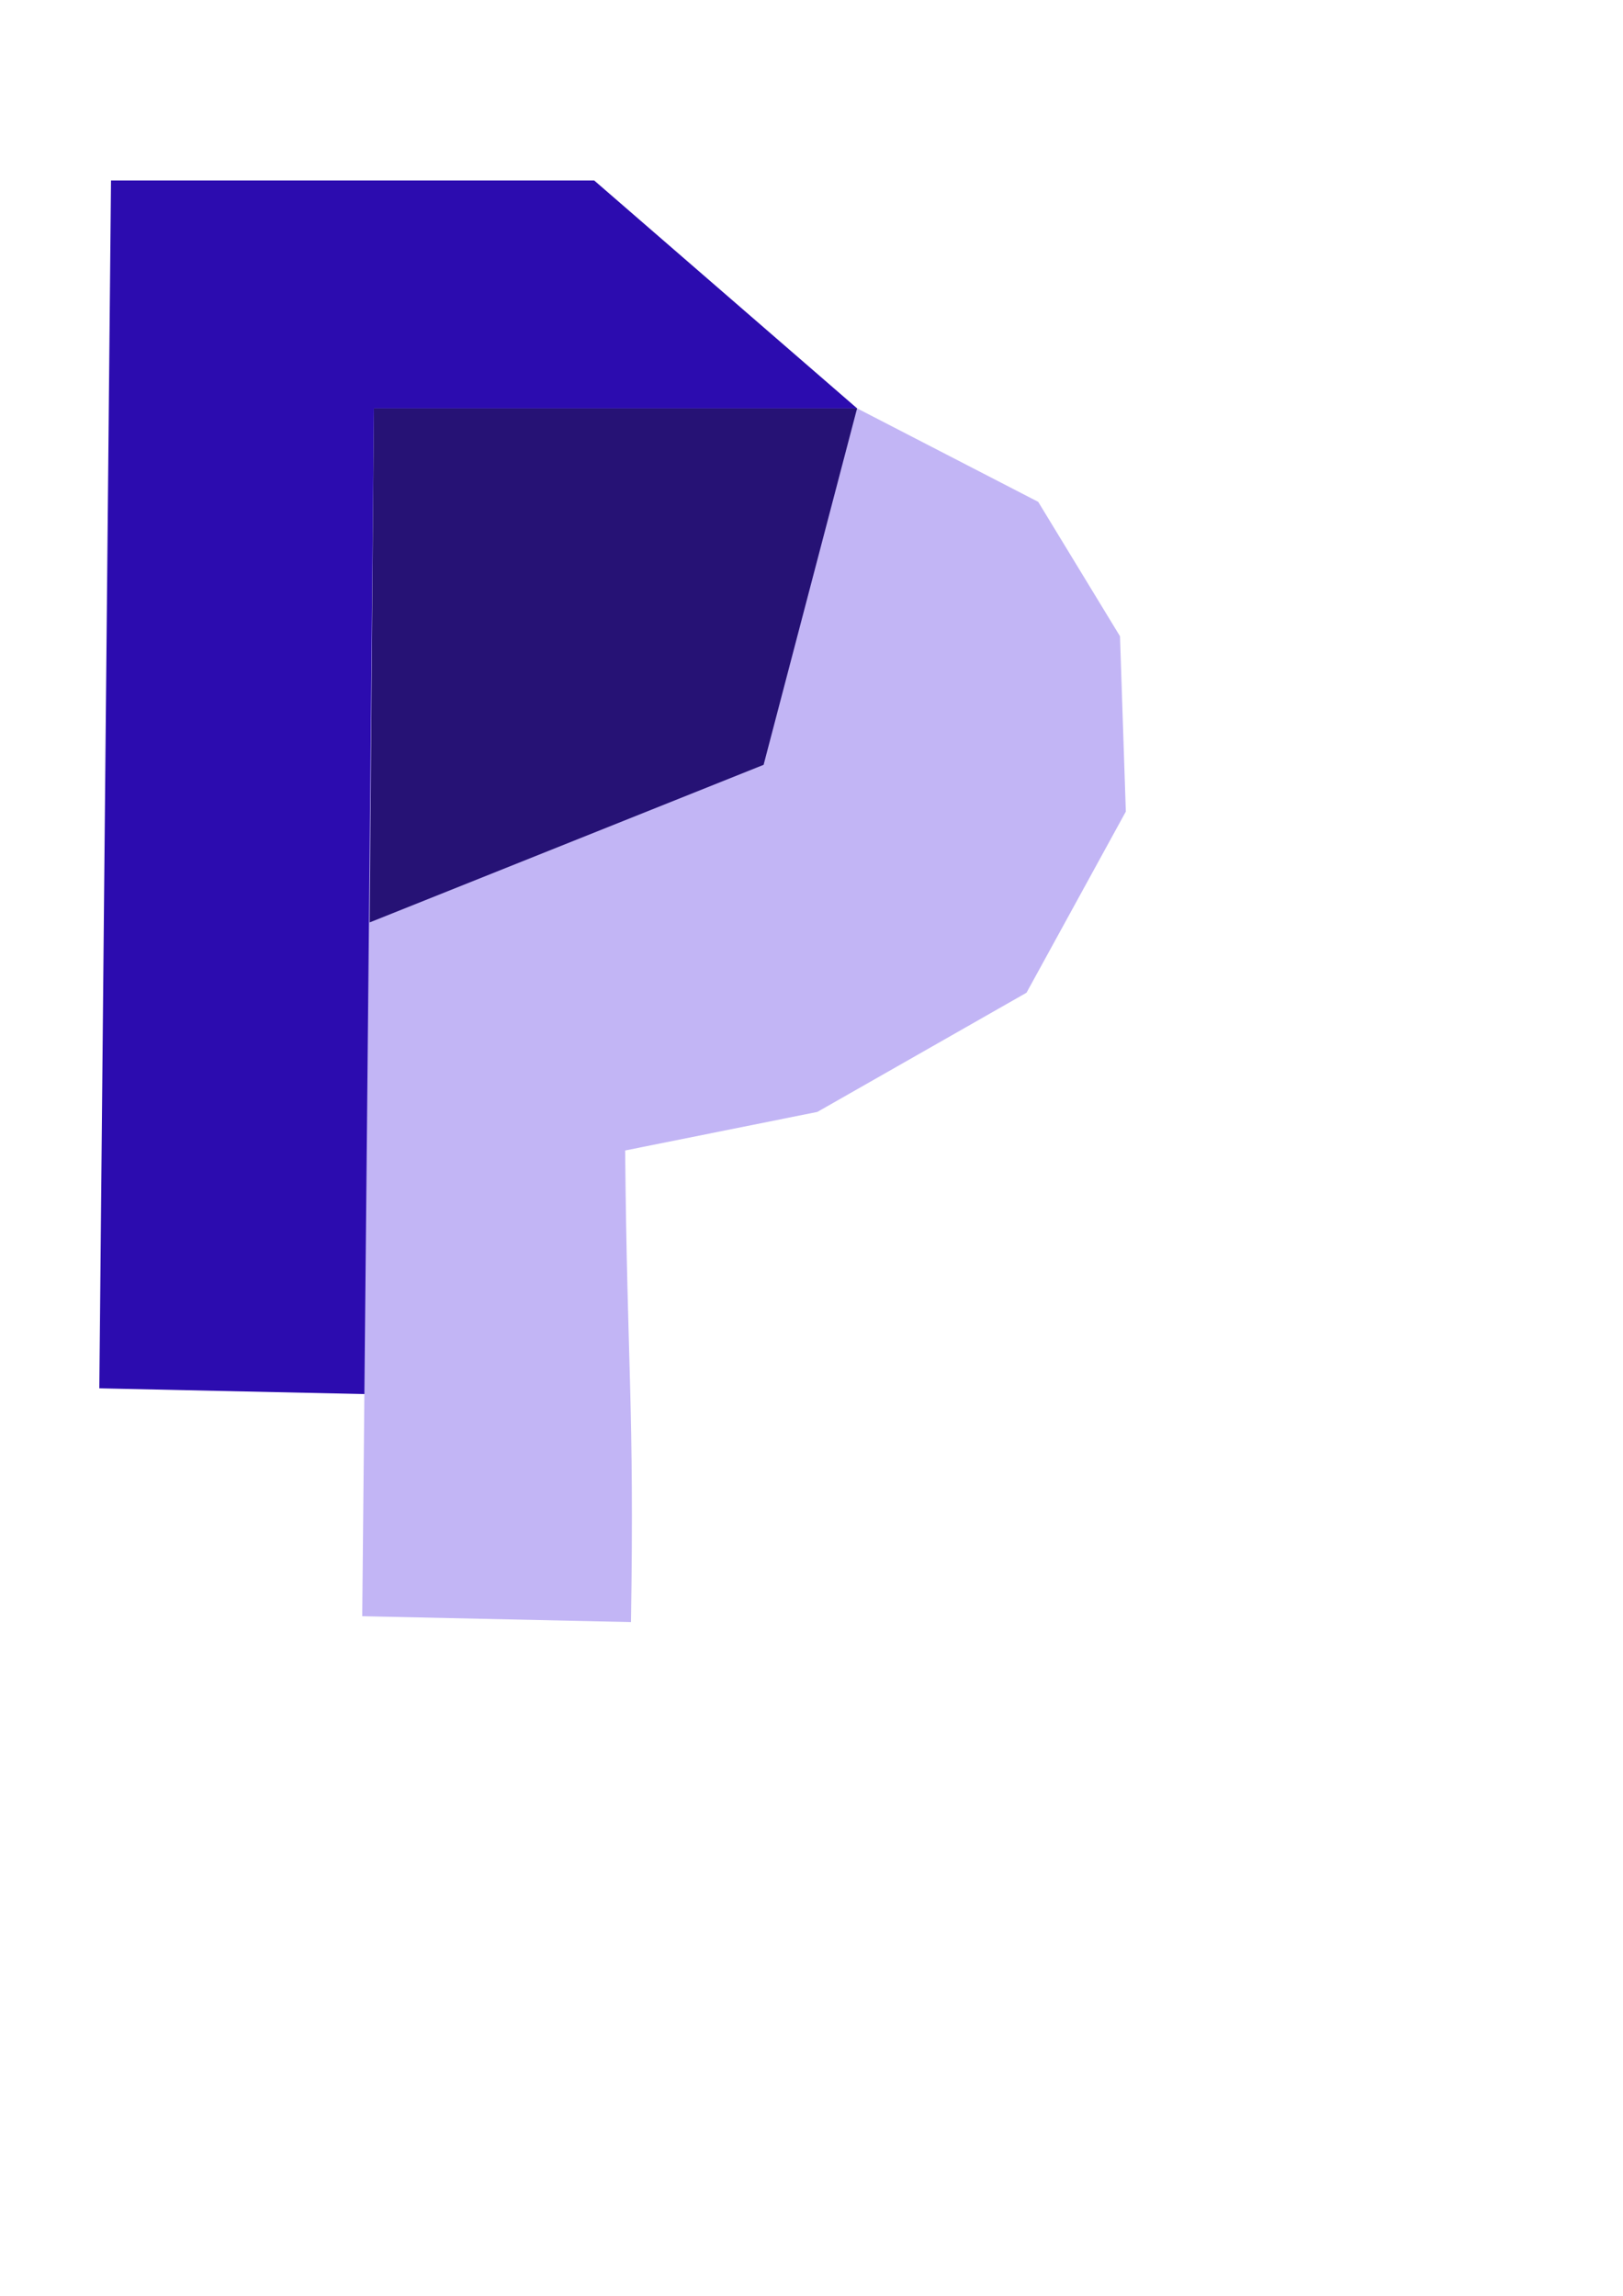<?xml version="1.0" encoding="UTF-8" standalone="no"?>
<!-- Created with Inkscape (http://www.inkscape.org/) -->

<svg
   xmlns:dc="http://purl.org/dc/elements/1.1/"
   xmlns:cc="http://creativecommons.org/ns#"
   xmlns:rdf="http://www.w3.org/1999/02/22-rdf-syntax-ns#"
   xmlns:svg="http://www.w3.org/2000/svg"
   xmlns="http://www.w3.org/2000/svg"
   xmlns:sodipodi="http://sodipodi.sourceforge.net/DTD/sodipodi-0.dtd"
   xmlns:inkscape="http://www.inkscape.org/namespaces/inkscape"
   width="210mm"
   height="297mm"
   viewBox="0 0 210 297"
   version="1.1"
   id="svg8"
   inkscape:version="0.92.4 (5da689c313, 2019-01-14)"
   sodipodi:docname="paypal.svg">
  <defs
     id="defs2" />
  <sodipodi:namedview
     id="base"
     pagecolor="#ffffff"
     bordercolor="#666666"
     borderopacity="1.0"
     inkscape:pageopacity="0.0"
     inkscape:pageshadow="2"
     inkscape:zoom="0.7"
     inkscape:cx="90.791748"
     inkscape:cy="604.77639"
     inkscape:document-units="mm"
     inkscape:current-layer="layer1"
     showgrid="false"
     inkscape:window-width="1920"
     inkscape:window-height="1001"
     inkscape:window-x="-9"
     inkscape:window-y="-9"
     inkscape:window-maximized="1" />
  <g
     inkscape:label="Layer 1"
     inkscape:groupmode="layer"
     id="layer1">
    <path
       style="fill:#431de2;fill-opacity:1;stroke:#431de2;stroke-width:0.477px;stroke-linecap:butt;stroke-linejoin:miter;stroke-opacity:1"
       d="m -275.998,63.679 69.326,-65.385 -1.13,31.287 -36.826,34.098 z"
       id="path815"
       inkscape:connector-curvature="0"
       sodipodi:nodetypes="ccccc" />
    <path
       style="fill:#431de2;fill-opacity:1;stroke:#431de2;stroke-width:0.477px;stroke-linecap:butt;stroke-linejoin:miter;stroke-opacity:1"
       d="m -206.673,-1.707 40.321,0.777 0.663,31.363 -42.114,-0.853 z"
       id="path815-5"
       inkscape:connector-curvature="0"
       sodipodi:nodetypes="ccccc" />
    <path
       style="fill:#836aed;fill-opacity:1;stroke:#836aed;stroke-width:0.477px;stroke-linecap:butt;stroke-linejoin:miter;stroke-opacity:1"
       d="M -166.352,-0.93 -99.515,66.998 -130.82,66.53 -165.689,30.433 Z"
       id="path815-2"
       inkscape:connector-curvature="0"
       sodipodi:nodetypes="ccccc" />
    <path
       style="fill:#c2b5f5;fill-opacity:1;stroke:#c2b5f5;stroke-width:0.477px;stroke-linecap:butt;stroke-linejoin:miter;stroke-opacity:1"
       d="m -98.905,104.881 -69.294,65.418 1.115,-31.288 36.809,-34.116 z"
       id="path815-3"
       inkscape:connector-curvature="0"
       sodipodi:nodetypes="ccccc" />
    <path
       style="fill:#c2b5f5;fill-opacity:1;stroke:#c2b5f5;stroke-width:0.477px;stroke-linecap:butt;stroke-linejoin:miter;stroke-opacity:1"
       d="m -168.2,170.3 -40.321,-0.758 -0.678,-31.363 42.114,0.832 z"
       id="path815-5-2"
       inkscape:connector-curvature="0"
       sodipodi:nodetypes="ccccc" />
    <path
       style="fill:#836aed;fill-opacity:1;stroke:#836aed;stroke-width:0.477px;stroke-linecap:butt;stroke-linejoin:miter;stroke-opacity:1"
       d="m -208.521,169.542 -66.869,-67.895 31.304,0.453 34.886,36.08 z"
       id="path815-2-3"
       inkscape:connector-curvature="0"
       sodipodi:nodetypes="ccccc" />
    <path
       style="fill:#431de2;fill-opacity:1;stroke:#431de2;stroke-width:0.477px;stroke-linecap:butt;stroke-linejoin:miter;stroke-opacity:1"
       d="m -275.39,101.647 -0.608,-37.968 h 31.37 l 0.543,38.421 z"
       id="path815-5-5"
       inkscape:connector-curvature="0"
       sodipodi:nodetypes="ccccc" />
    <path
       style="fill:#c2b5f5;fill-opacity:1;stroke:#c2b5f5;stroke-width:0.477px;stroke-linecap:butt;stroke-linejoin:miter;stroke-opacity:1"
       d="m -130.275,104.896 -0.544,-38.367 31.304,0.468 0.61,37.884 z"
       id="path815-5-5-4"
       inkscape:connector-curvature="0"
       sodipodi:nodetypes="ccccc" />
    <path
       style="opacity:1;fill:#c2b5f5;fill-opacity:1;fill-rule:nonzero;stroke:#c2b5f5;stroke-width:0.233;stroke-linecap:butt;stroke-linejoin:miter;stroke-miterlimit:4;stroke-dasharray:none;stroke-opacity:1;paint-order:fill markers stroke"
       d="m -218.991,261.3 h 39.596 v 30.797 h -39.596 z"
       id="rect919"
       inkscape:connector-curvature="0"
       sodipodi:nodetypes="ccccc" />
    <path
       style="opacity:1;fill:#836aed;fill-opacity:1;fill-rule:nonzero;stroke:#836aed;stroke-width:0.233;stroke-linecap:butt;stroke-linejoin:miter;stroke-miterlimit:4;stroke-dasharray:none;stroke-opacity:1;paint-order:fill markers stroke"
       d="m -87.395,156.059 0.084,39.596 -30.797,0.066 -0.084,-39.596 z"
       id="rect919-0"
       inkscape:connector-curvature="0" />
    <path
       style="fill:#836aed;fill-opacity:1;stroke:#836aed;stroke-width:0.616px;stroke-linecap:butt;stroke-linejoin:miter;stroke-opacity:1"
       d="m -87.311,195.655 -33.809,54.952 -27.758,-12.769 30.77,-42.118 z"
       id="path815-3-8"
       inkscape:connector-curvature="0"
       sodipodi:nodetypes="ccccc" />
    <path
       style="fill:#c2b5f5;fill-opacity:1;stroke:#c2b5f5;stroke-width:0.616px;stroke-linecap:butt;stroke-linejoin:miter;stroke-opacity:1"
       d="m -121.12,250.607 -58.275,41.489 v -30.797 l 30.518,-23.462 z"
       id="path815-3-8-7"
       inkscape:connector-curvature="0"
       sodipodi:nodetypes="ccccc" />
    <path
       style="fill:#2c0caf;fill-opacity:1;stroke:none;stroke-width:0.265px;stroke-linecap:butt;stroke-linejoin:miter;stroke-opacity:1"
       d="M 12.851,179.601 14.363,23.345 H 76.88 L 110.898,52.827 98.803,98.941 47.829,119.331 47.625,180.357 Z"
       id="path824"
       inkscape:connector-curvature="0"
       sodipodi:nodetypes="cccccccc" />
    <path
       style="fill:#c2b5f5;fill-opacity:1;stroke:none;stroke-width:0.265px;stroke-linecap:butt;stroke-linejoin:miter;stroke-opacity:1"
       d="M 46.869,209.083 48.381,52.827 h 62.517 l 23.435,12.095 10.583,17.387 0.756,22.679 -12.851,23.435 -27.063,15.421 -24.871,4.989 c 0.26,27.975 1.207,33.036 0.756,61.005 z"
       id="path824-9"
       inkscape:connector-curvature="0"
       sodipodi:nodetypes="ccccccccccc" />
    <path
       style="fill:#261275;fill-opacity:1;stroke:none;stroke-width:0.265px;stroke-linecap:butt;stroke-linejoin:miter;stroke-opacity:1"
       d="M 48.381,52.827 47.829,119.331 98.803,98.941 110.898,52.827 Z"
       id="path824-98"
       inkscape:connector-curvature="0"
       sodipodi:nodetypes="ccccc" />
  </g>
</svg>
